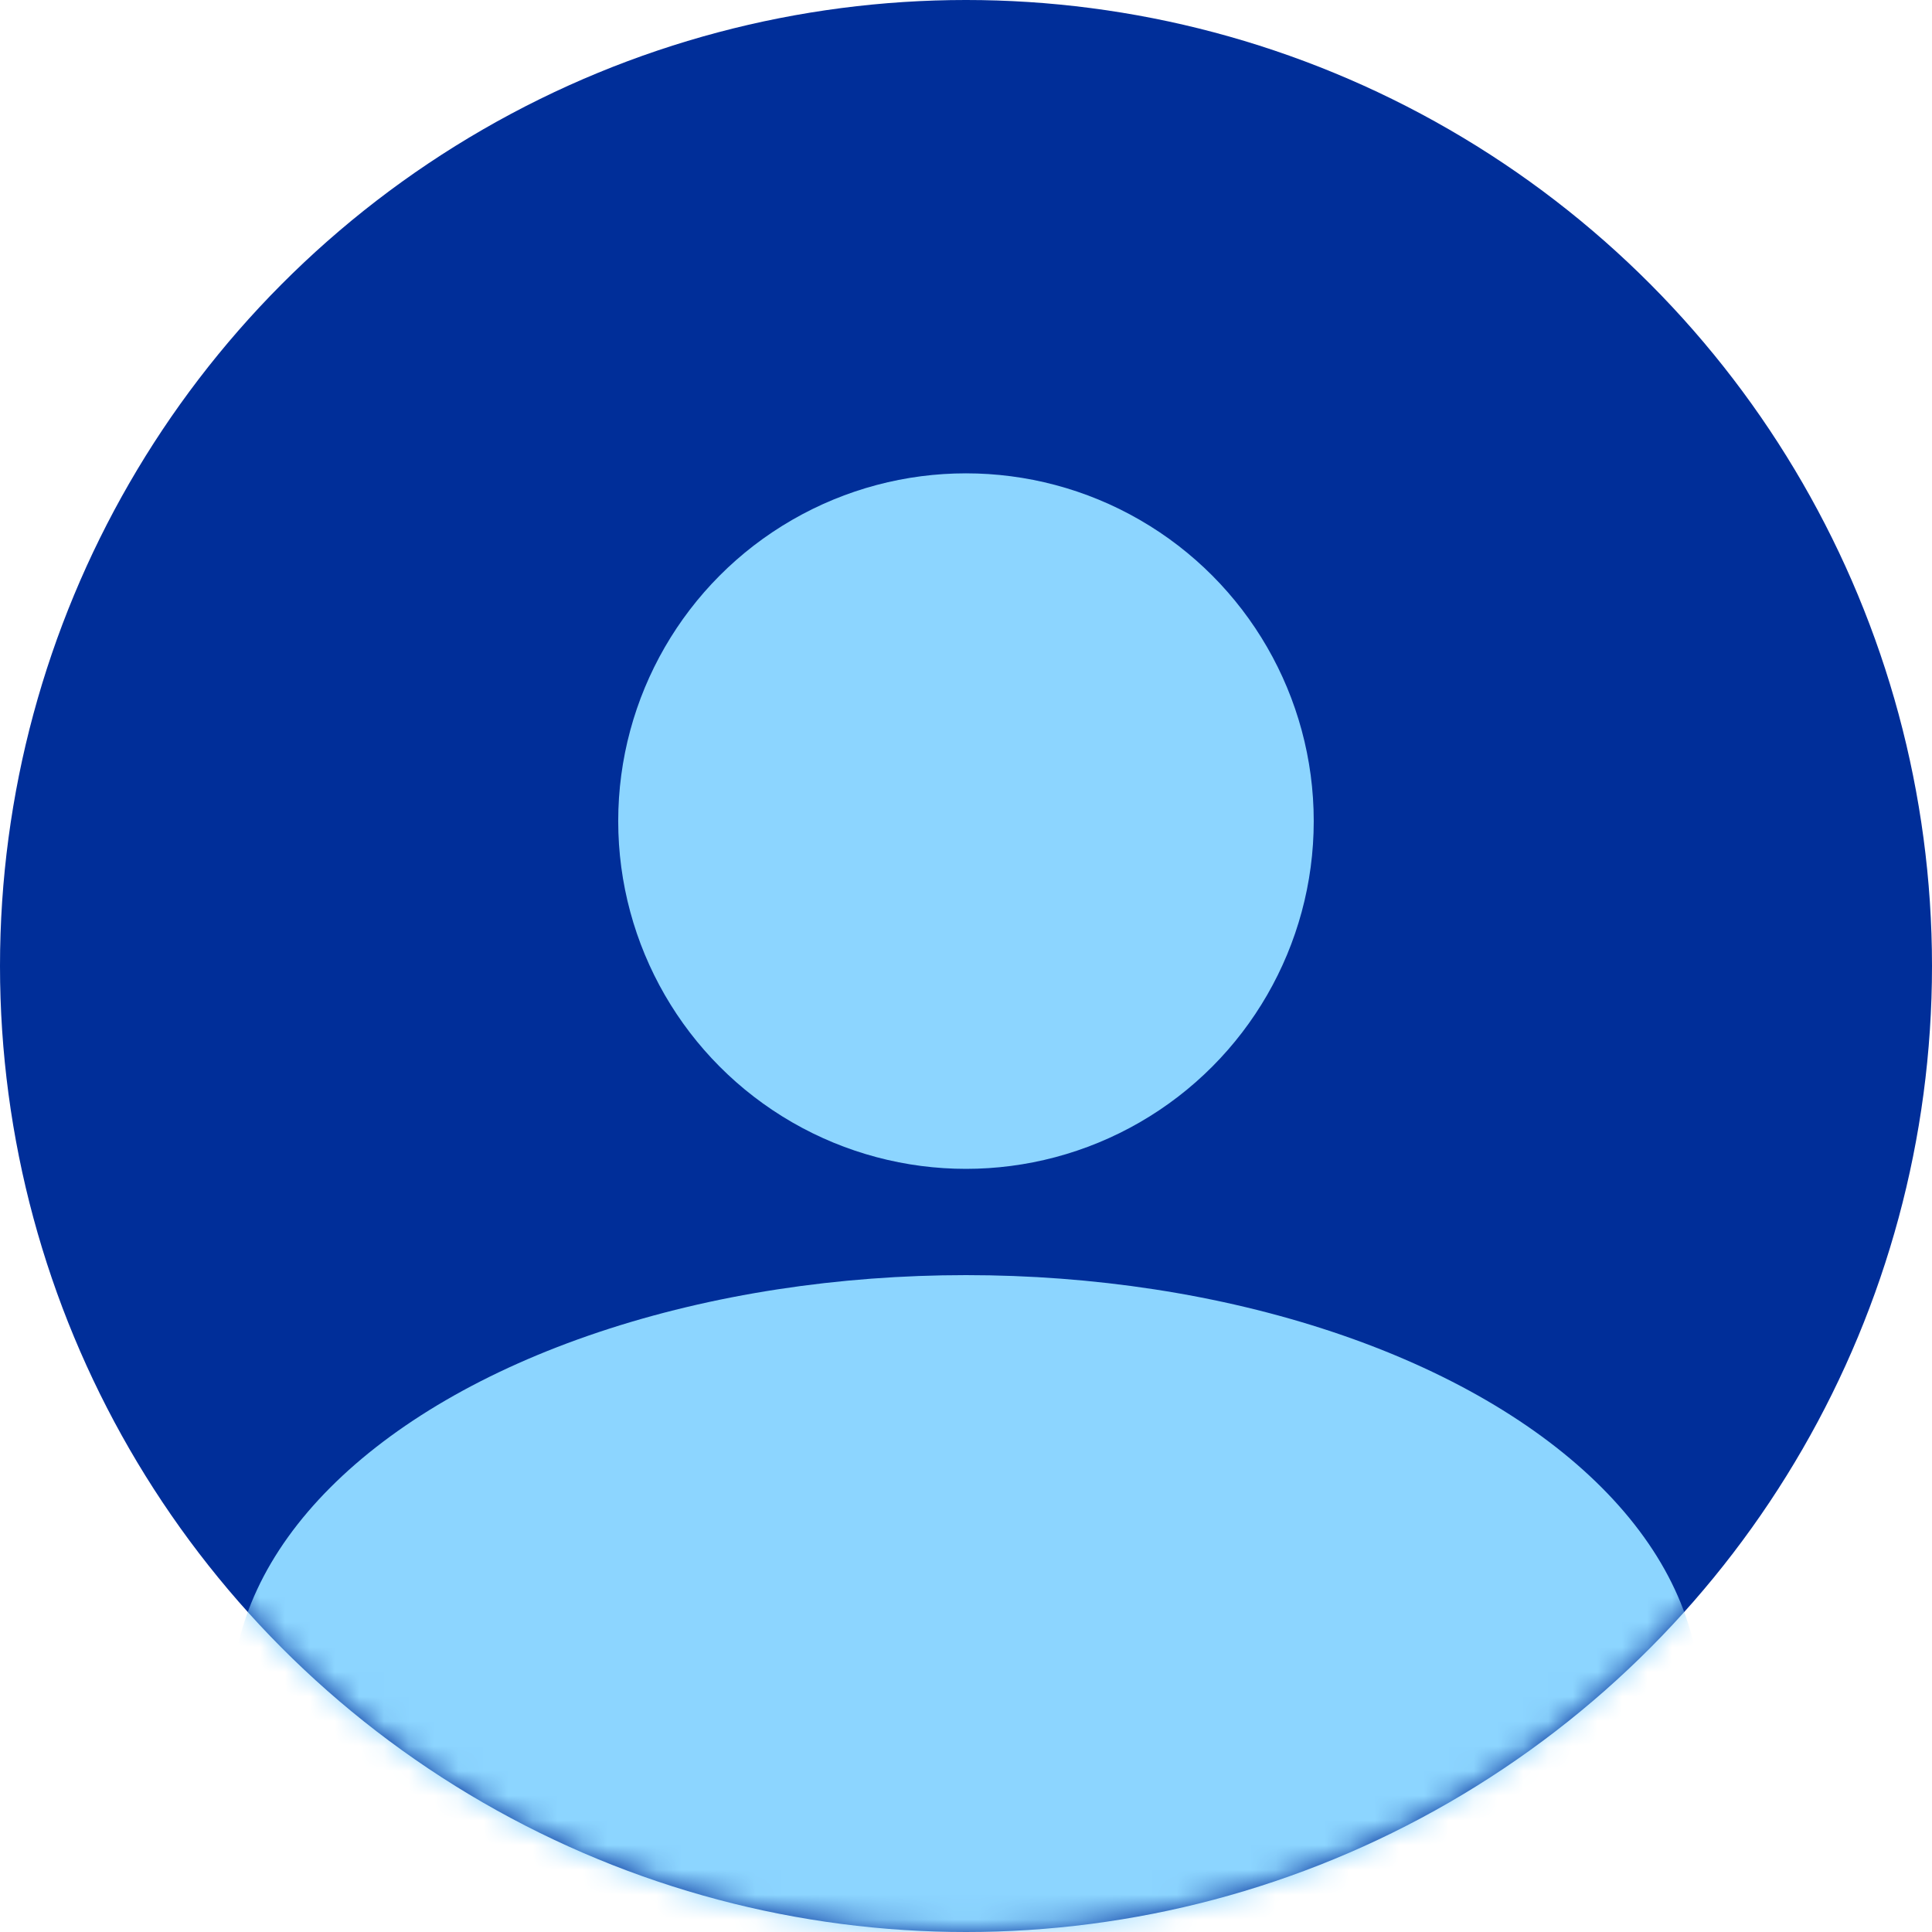 <svg width="78" height="78" viewBox="0 0 78 78" fill="none" xmlns="http://www.w3.org/2000/svg">
<circle cx="39" cy="39" r="39" fill="#002E99"/>
<mask id="mask0_454_914" style="mask-type:alpha" maskUnits="userSpaceOnUse" x="0" y="0" width="78" height="78">
<circle cx="39" cy="39" r="39" fill="#C4C4C4"/>
</mask>
<g mask="url(#mask0_454_914)">
<ellipse cx="39" cy="68.64" rx="29.64" ry="17.16" fill="#8CD5FF"/>
</g>
<circle cx="38.999" cy="33.15" r="14.04" fill="#8CD5FF"/>
</svg>
